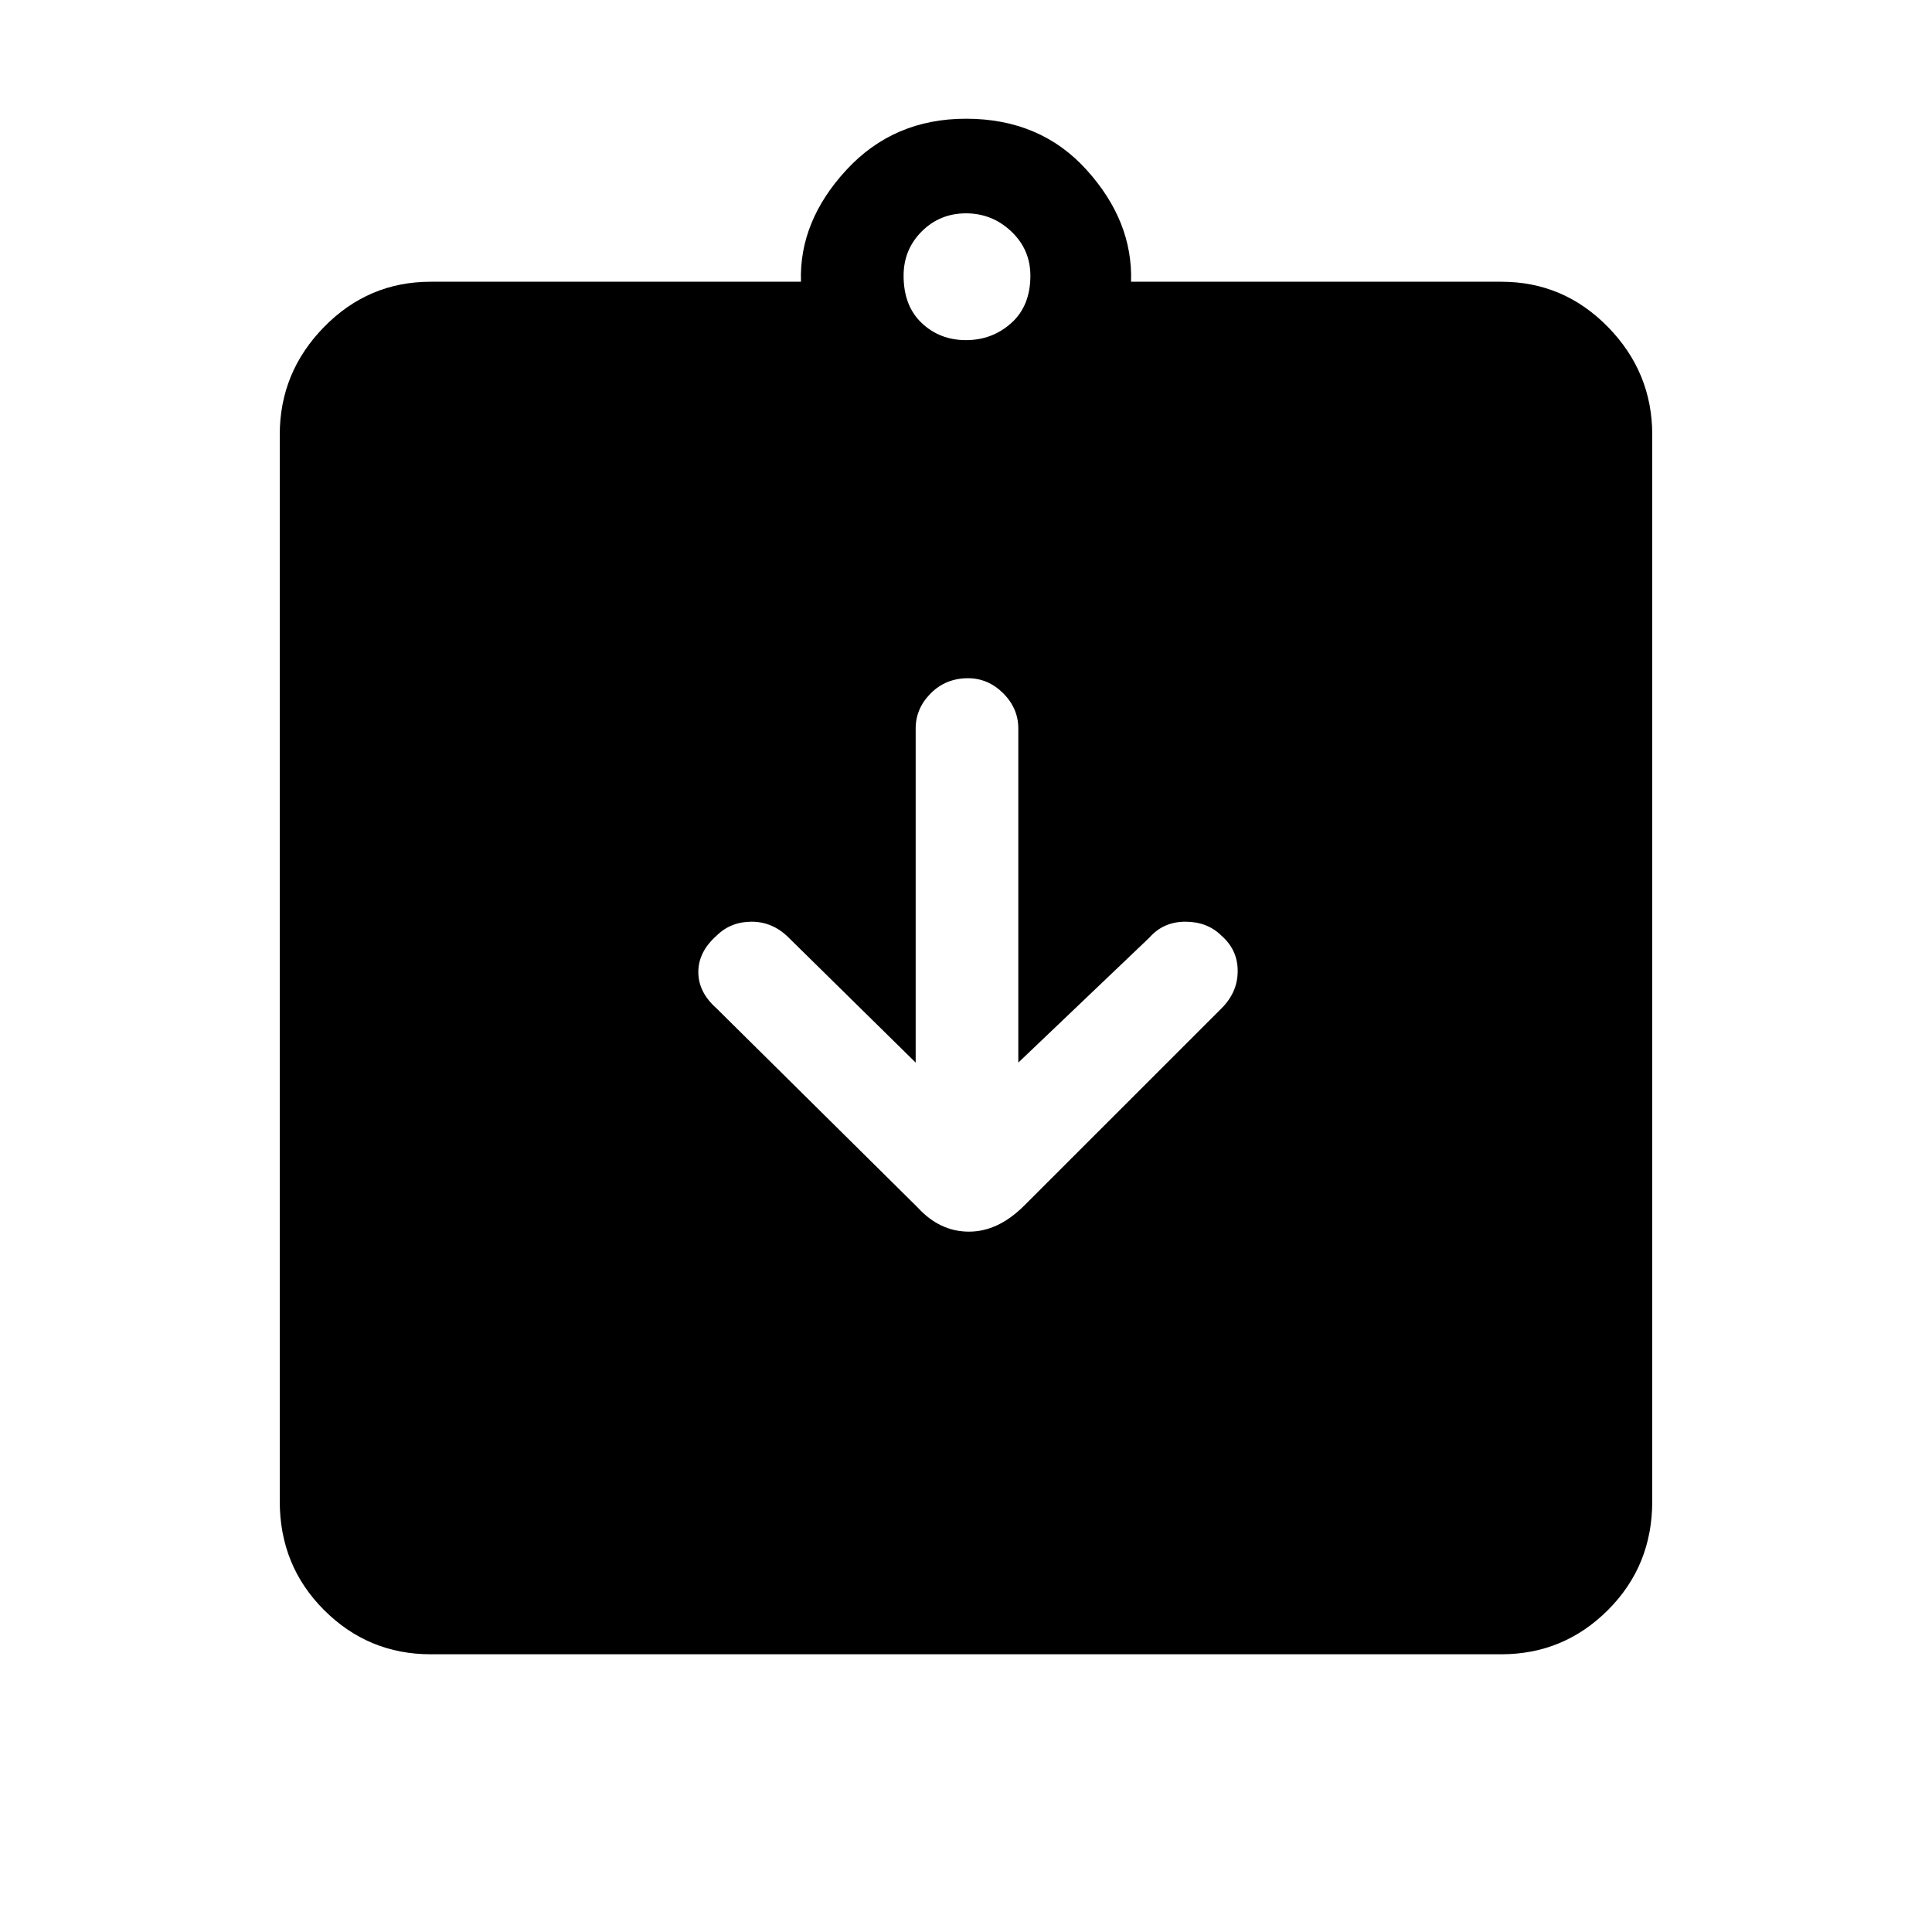 <svg xmlns="http://www.w3.org/2000/svg" height="40" width="40"><path d="M19 25q.458.5 1.062.5.605 0 1.146-.542l4.084-4.083q.333-.333.333-.771 0-.437-.333-.729-.292-.292-.75-.292-.459 0-.75.334L21.083 22v-6.917q0-.416-.312-.729-.313-.312-.729-.312-.459 0-.771.312-.313.313-.313.729V22l-2.625-2.583q-.333-.334-.771-.334-.437 0-.729.292-.375.333-.375.75t.375.75ZM8.917 34.25q-1.292 0-2.209-.917-.916-.916-.916-2.25V9q0-1.292.916-2.229.917-.938 2.209-.938h7.666q-.041-1.25.938-2.312Q18.5 2.458 20 2.458q1.542 0 2.5 1.063.958 1.062.917 2.312h7.666q1.292 0 2.209.938.916.937.916 2.229v22.083q0 1.334-.916 2.25-.917.917-2.209.917ZM20 7.042q.542 0 .938-.354.395-.355.395-.98 0-.541-.395-.916-.396-.375-.938-.375-.542 0-.917.375t-.375.916q0 .625.375.98.375.354.917.354Z"/></svg>